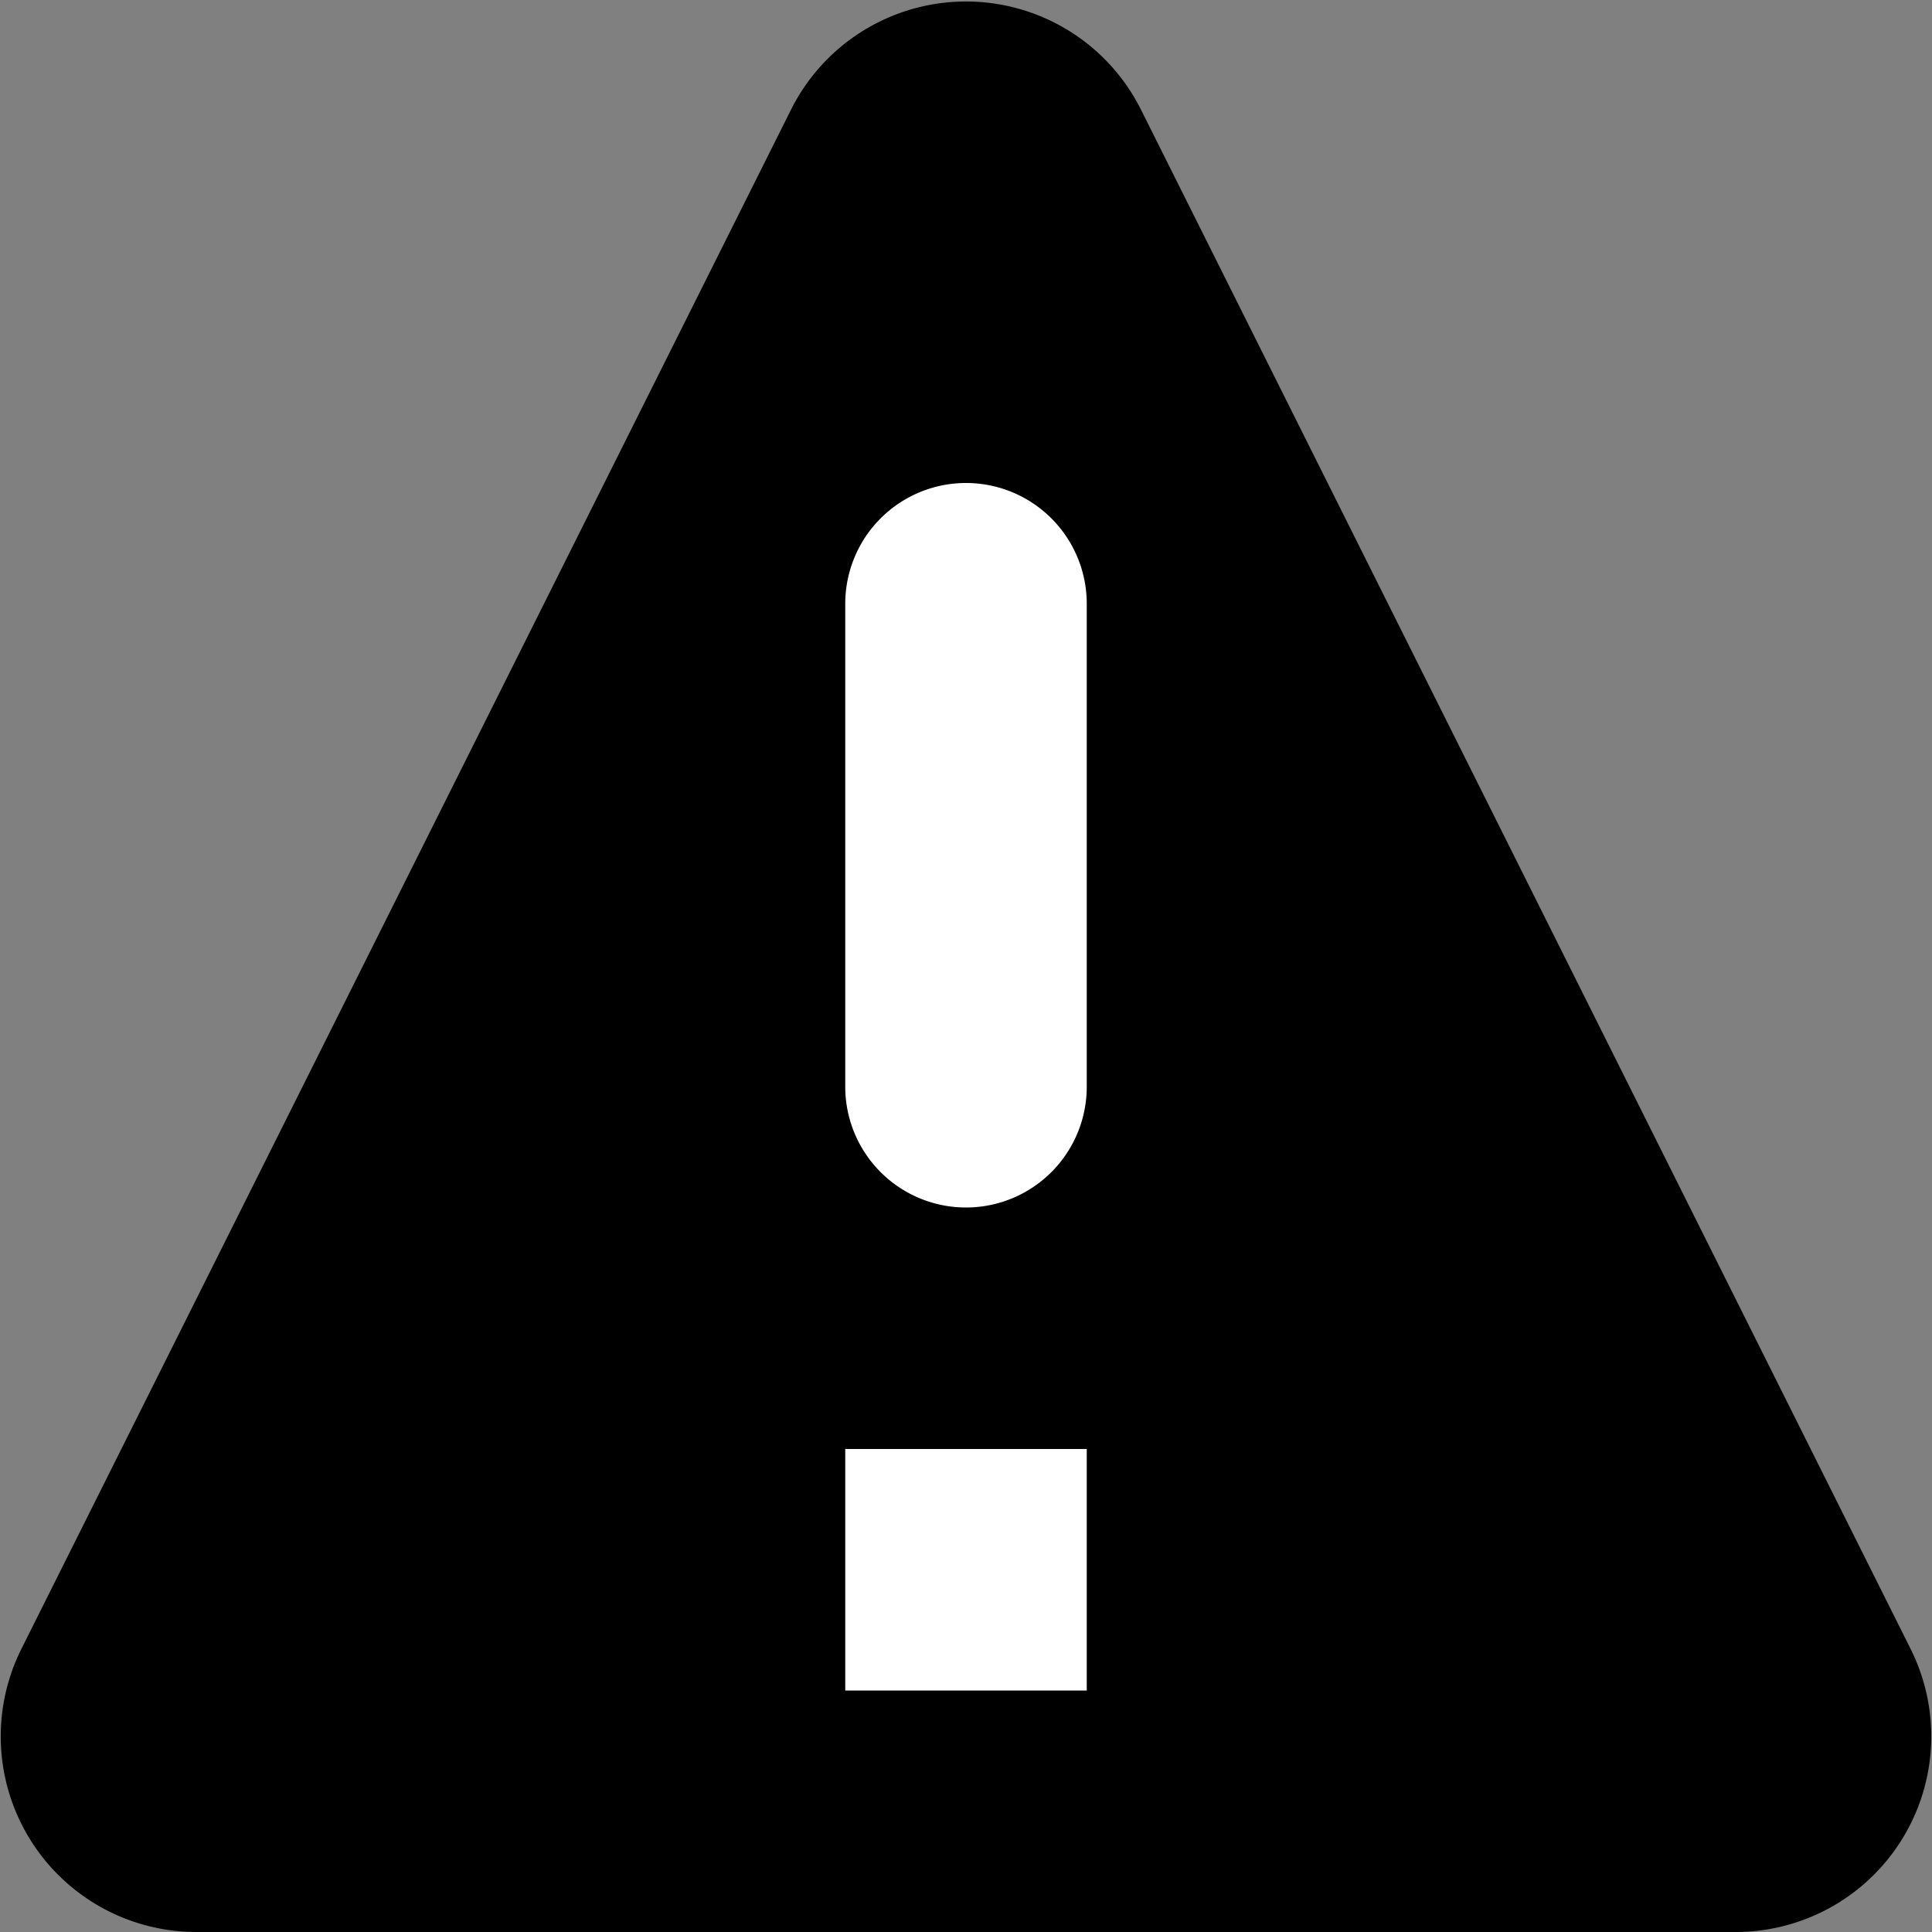 <svg id="Layer_1" data-name="Layer 1" xmlns="http://www.w3.org/2000/svg" width="16" height="16" viewBox="0 0 16 16"><rect x="0" y="0" width="16" height="16" fill="#808080" stroke="none"/><g id="Alert_-_16" data-name="Alert - 16"><path d="M15.82,13.65,9.45.91a1.62,1.62,0,0,0-2.9,0L.18,13.65A1.62,1.62,0,0,0,1.63,16H14.37A1.62,1.62,0,0,0,15.82,13.65Z"/><path d="M9,14H7V12H9ZM9,9A1,1,0,0,1,7,9V5A1,1,0,0,1,9,5Z" fill="#fff"/></g></svg>
